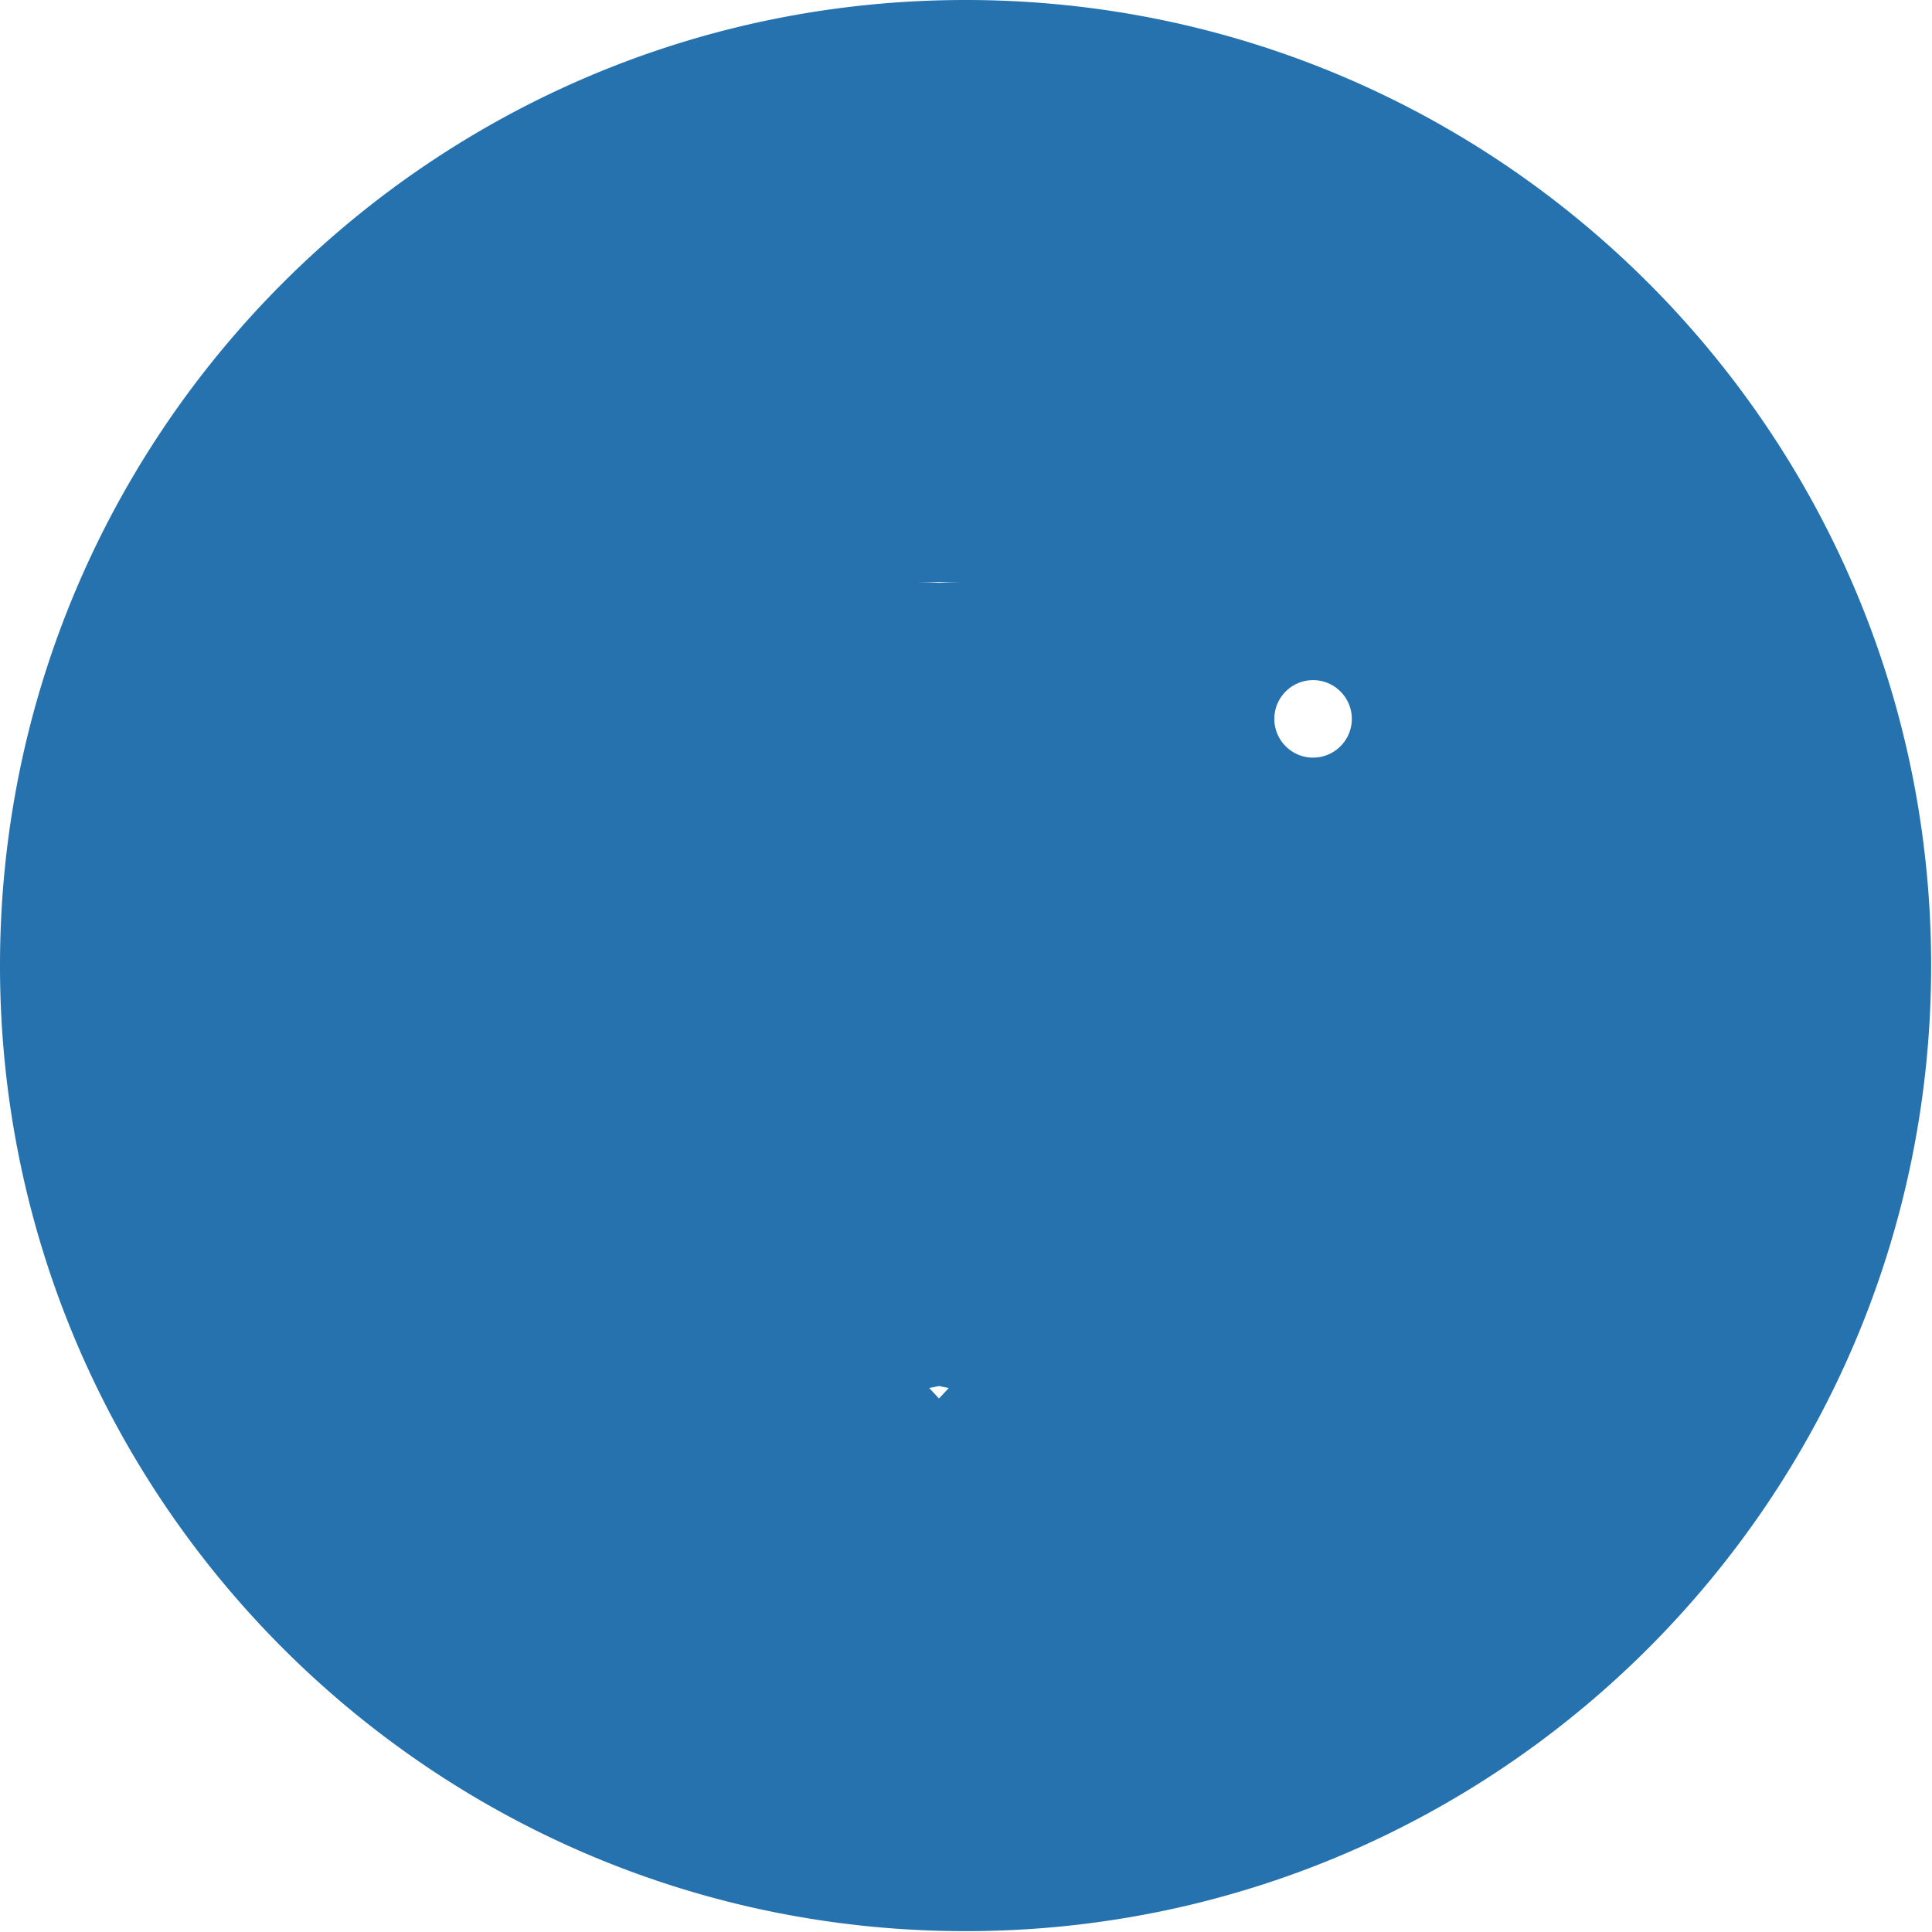 
<svg xmlns="http://www.w3.org/2000/svg" viewBox="0 0 256 256">
  <path d="M127.943 0C57.307 0 0 57.307 0 127.943c0 70.636 57.307 127.943 127.943 127.943 70.636 0 127.943-57.307 127.943-127.943C255.886 57.307 198.58 0 127.943 0zm46.047 100.39c-2.833 0-5.134-2.3-5.134-5.135 0-2.833 2.3-5.134 5.134-5.134 2.833 0 5.134 2.3 5.134 5.134 0 2.833-2.3 5.134-5.134 5.134zm-46.047-23.27c-31.246 0-56.542 25.296-56.542 56.542a56.35 56.35 0 005.806 24.972L54.09 182.506l31.539-31.539a56.348 56.348 0 004.682 9.445l-13.88 13.881 17.285 17.284 14.421-14.422c5.342 3.248 11.283 5.577 17.583 6.762L112.2 198.38h24.445l-13.521-14.463c6.3-1.185 12.241-3.514 17.583-6.762l14.42 14.422 17.286-17.284-13.88-13.881a56.348 56.348 0 004.682-9.445l31.539 31.539-23.117-23.872a56.35 56.35 0 005.806-24.972c0-31.246-25.296-56.542-56.542-56.542h-.01z" fill="#2572AF"/>
</svg>
